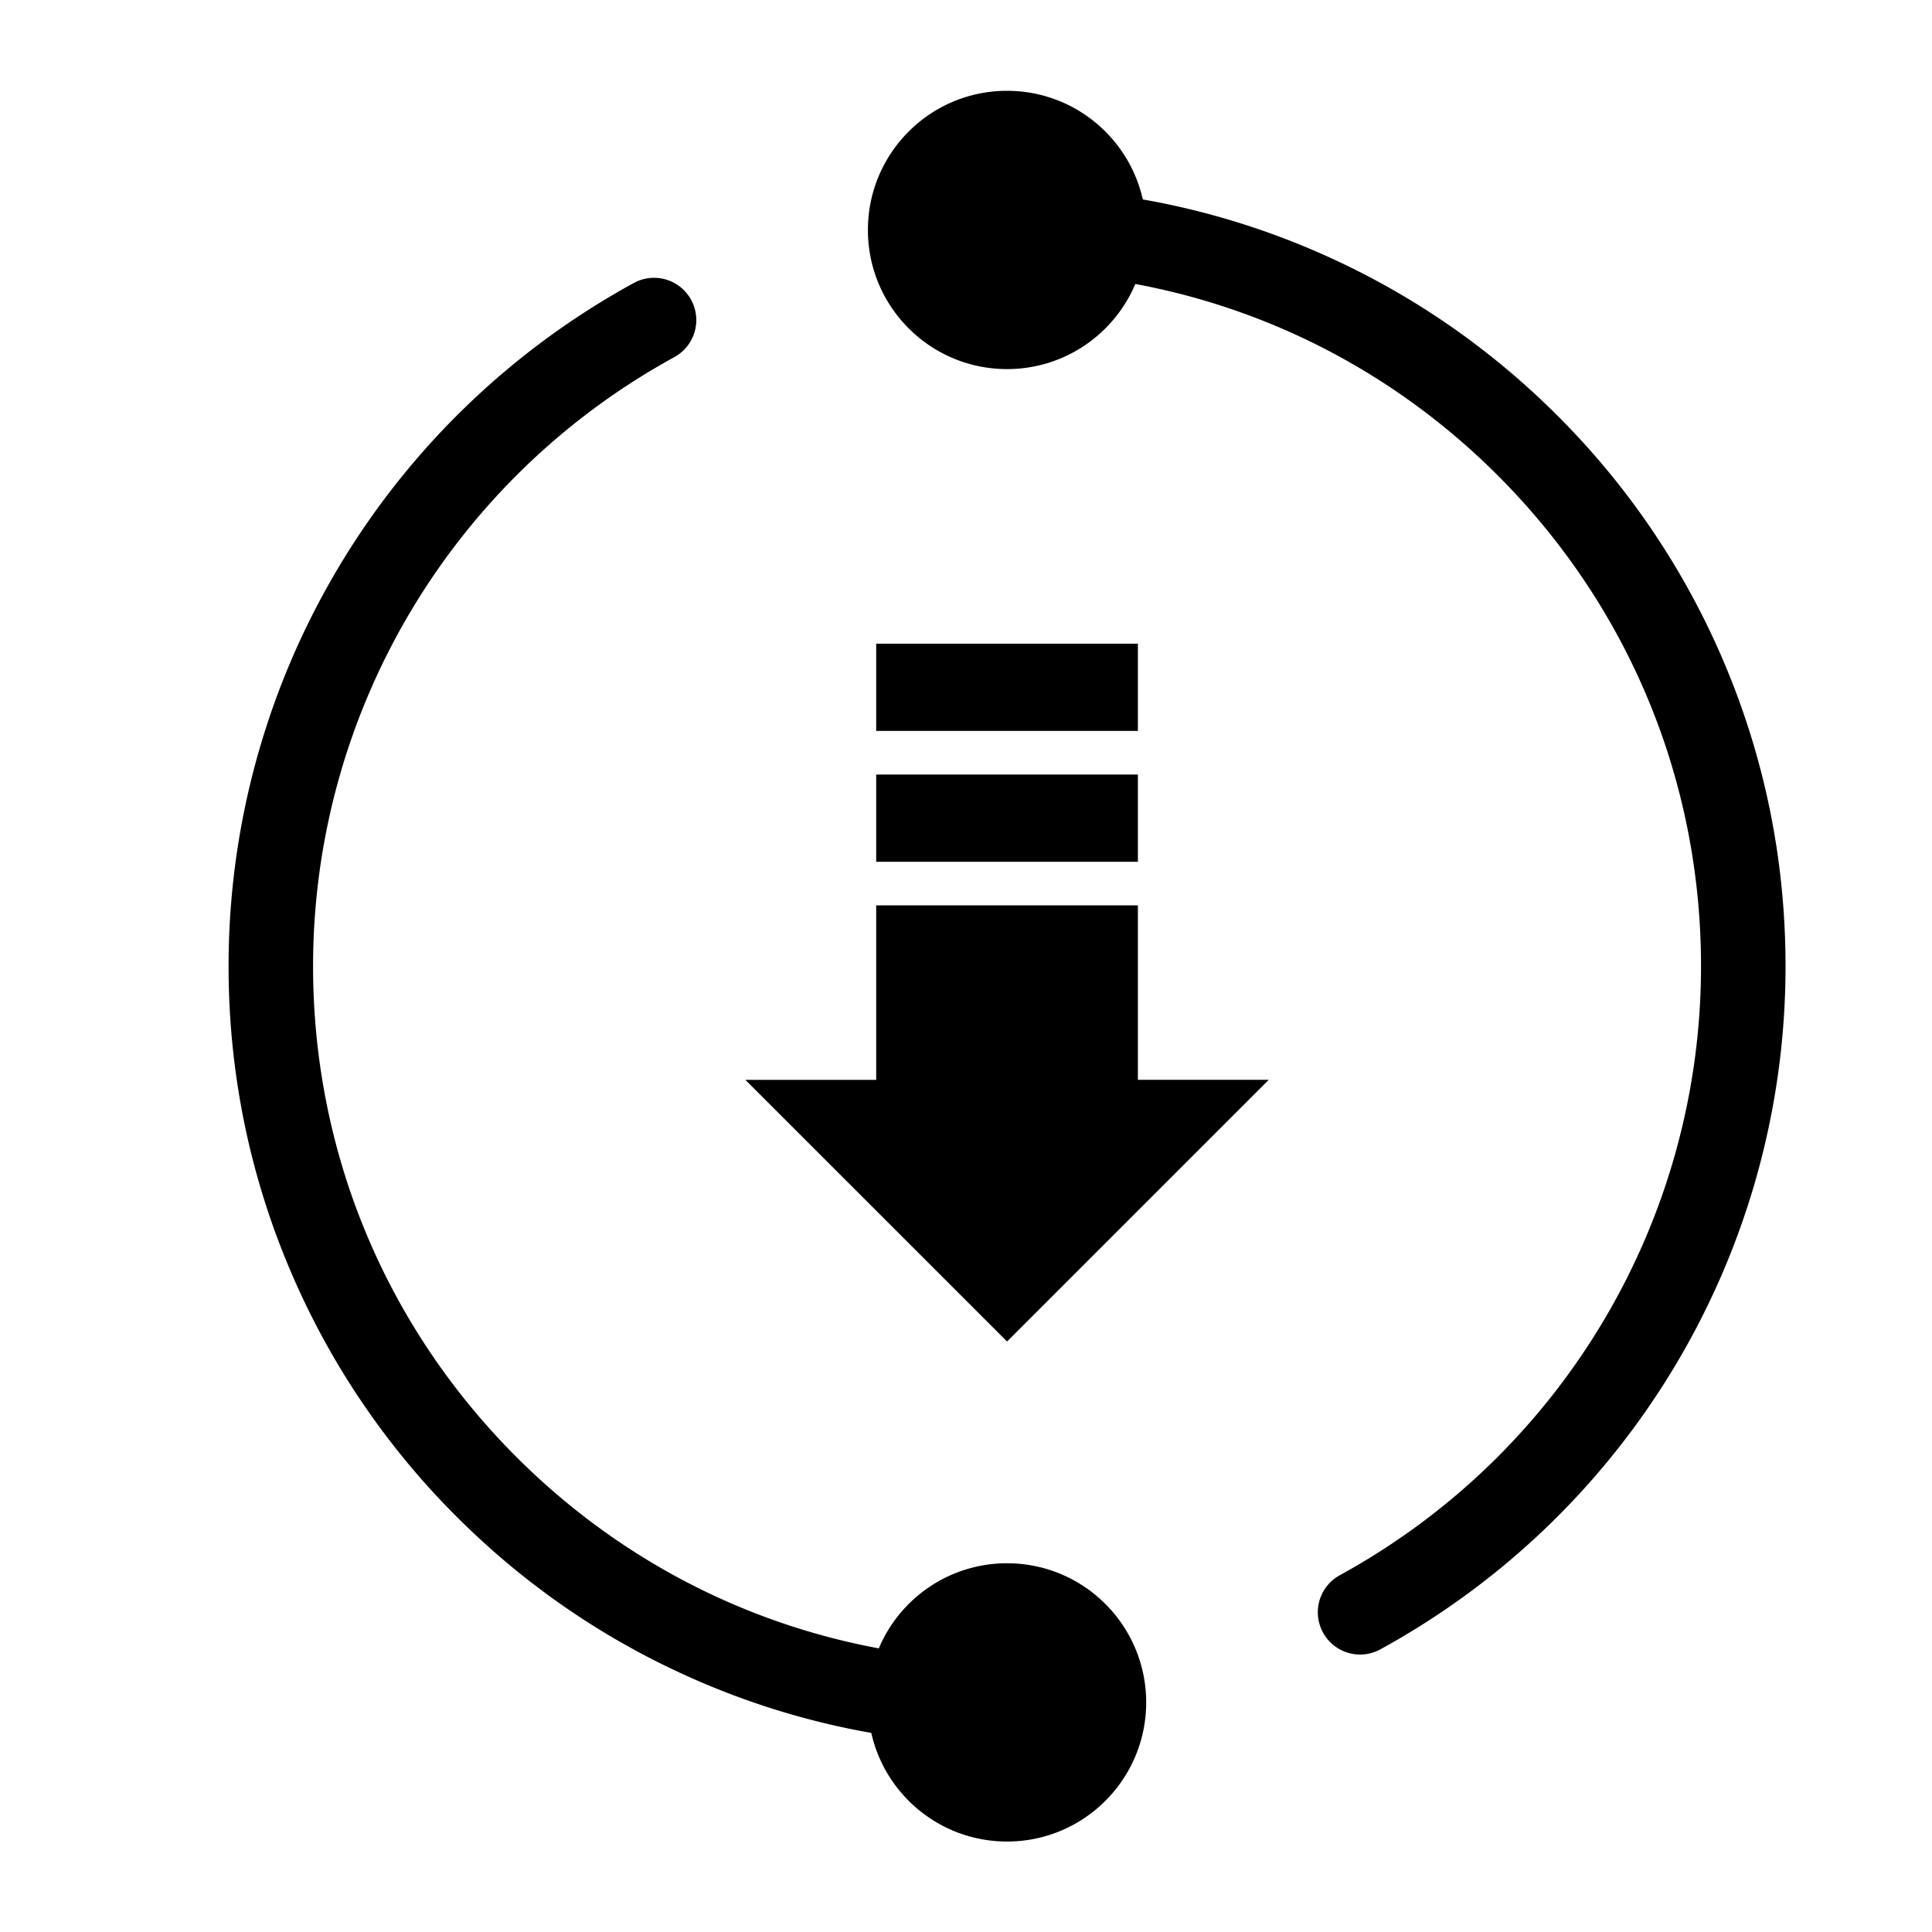 <?xml version="1.0" standalone="no"?><!DOCTYPE svg PUBLIC "-//W3C//DTD SVG 1.1//EN" "http://www.w3.org/Graphics/SVG/1.1/DTD/svg11.dtd"><svg t="1577416582359" class="icon" viewBox="0 0 1024 1024" version="1.1" xmlns="http://www.w3.org/2000/svg" p-id="4955" xmlns:xlink="http://www.w3.org/1999/xlink" width="200" height="200"><defs><style type="text/css"></style></defs><path d="M533.755 976.051c40.73 0 73.743-33.024 73.743-73.743 0-40.735-33.014-73.748-73.743-73.748-30.566 0-56.786 18.586-67.973 45.107-72.371-13.45-138.957-48.312-192.113-101.478-69.473-69.473-107.735-161.833-107.735-260.081 0-134.451 73.37-258.15 191.483-322.831a22.39 22.39 0 1 0-21.514-39.276C203.433 222.531 121.149 361.283 121.149 512.102c0 55.685 10.911 109.727 32.43 160.604a411.284 411.284 0 0 0 88.417 131.144c37.888 37.873 82.012 67.625 131.149 88.407a407.823 407.823 0 0 0 88.658 26.22c7.368 32.937 36.767 57.574 71.951 57.574z m0-780.426c30.577 0 56.801-18.606 67.983-45.107 72.351 13.445 138.941 48.312 192.108 101.473 69.478 69.478 107.73 161.848 107.73 260.106 0 134.431-73.364 258.115-191.468 322.806a22.39 22.39 0 0 0-8.878 30.397 22.385 22.385 0 0 0 30.392 8.883c132.46-72.55 214.748-211.287 214.748-362.086 0-55.7-10.921-109.737-32.44-160.614a411.034 411.034 0 0 0-88.412-131.149c-37.888-37.888-82.012-67.635-131.154-88.422a409.472 409.472 0 0 0-88.658-26.209c-7.378-32.952-36.787-57.569-71.951-57.569-40.735 0-73.743 33.014-73.743 73.754-0.005 40.73 33.019 73.738 73.743 73.738z m0 0" p-id="4956"></path><path d="M603.1 410.516v46.234h-138.701v-46.234h138.701z m0-69.35v46.228h-138.701v-46.228h138.701z m-69.345 369.859l138.696-138.691h-69.35v-92.467h-138.701v92.472H395.059l138.696 138.685z m0 0" p-id="4957"></path></svg>

